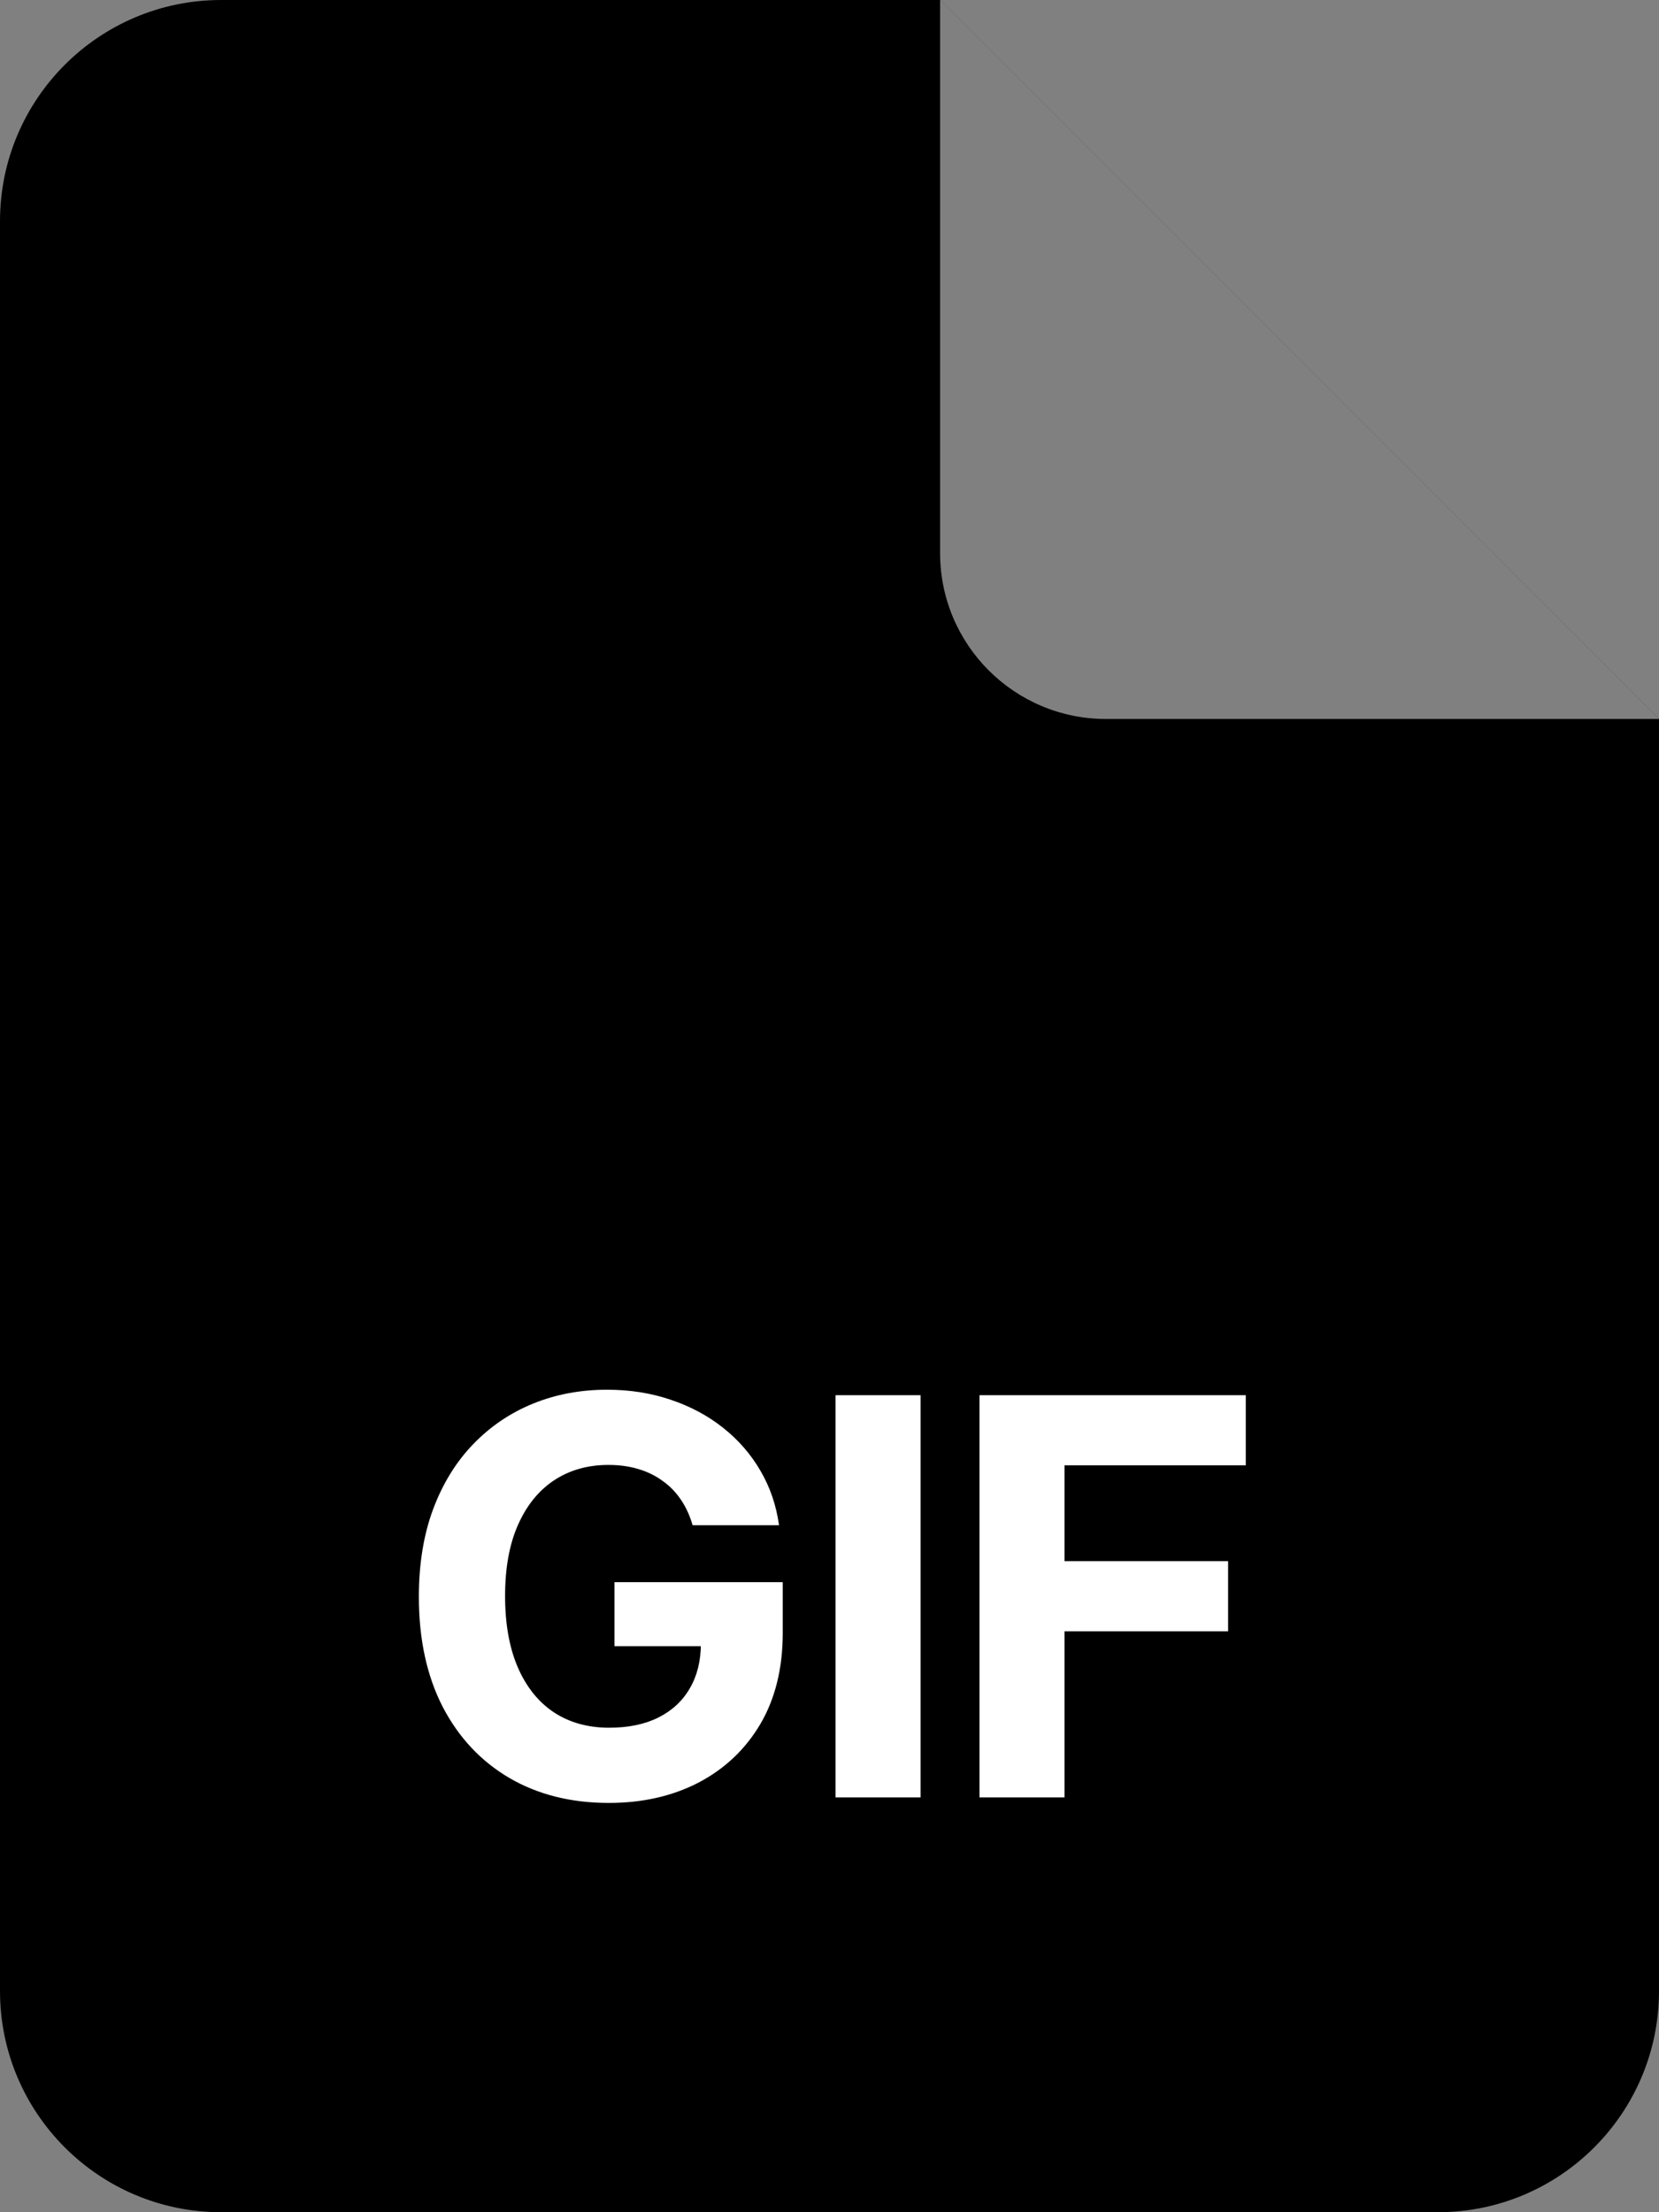 <svg width="60" height="80" viewBox="0 0 60 80" fill="none" xmlns="http://www.w3.org/2000/svg">
<rect x="0" y="0" width="60" height="80" fill="#808080" stroke="none"/>
<g clip-path="url(#clip0_206_967)">
<path d="M0 8C0 3.582 3.582 0 8 0H34L60 26V72C60 76.418 56.418 80 52 80H8C3.582 80 0 76.418 0 72V8Z" fill="#3873FF" style="fill:#3873FF;fill:color(display-p3 0.22 0.451 1);fill-opacity:1;"/>
<path d="M40 26H60L34 0V20C34 23.314 36.686 26 40 26Z" fill="white" fill-opacity="0.5" style="fill:white;fill-opacity:0.5;"/>
</g>
<path d="M25.049 55.156C24.95 54.811 24.81 54.505 24.63 54.24C24.45 53.97 24.23 53.743 23.97 53.558C23.714 53.369 23.421 53.224 23.089 53.125C22.762 53.026 22.4 52.976 22.003 52.976C21.259 52.976 20.606 53.16 20.042 53.53C19.483 53.899 19.048 54.437 18.735 55.142C18.423 55.843 18.267 56.7 18.267 57.713C18.267 58.726 18.421 59.588 18.728 60.298C19.036 61.008 19.472 61.551 20.035 61.925C20.599 62.294 21.264 62.479 22.031 62.479C22.727 62.479 23.321 62.356 23.814 62.109C24.311 61.858 24.689 61.506 24.95 61.051C25.215 60.597 25.348 60.059 25.348 59.439L25.973 59.531H22.223V57.216H28.309V59.048C28.309 60.327 28.039 61.425 27.5 62.344C26.96 63.258 26.216 63.963 25.27 64.46C24.323 64.953 23.238 65.199 22.017 65.199C20.653 65.199 19.455 64.898 18.423 64.297C17.391 63.691 16.586 62.831 16.008 61.719C15.435 60.601 15.149 59.276 15.149 57.742C15.149 56.562 15.319 55.511 15.66 54.588C16.006 53.66 16.489 52.874 17.109 52.23C17.729 51.586 18.451 51.096 19.275 50.76C20.099 50.424 20.992 50.256 21.953 50.256C22.777 50.256 23.544 50.376 24.254 50.618C24.964 50.855 25.594 51.191 26.143 51.626C26.697 52.062 27.149 52.581 27.5 53.182C27.85 53.778 28.075 54.437 28.174 55.156H25.049ZM33.295 50.455V65H30.219V50.455H33.295ZM35.425 65V50.455H45.055V52.99H38.5V56.456H44.416V58.992H38.5V65H35.425Z" fill="white" style="fill:white;fill-opacity:1;"/>
<defs>
<clipPath id="clip0_206_967">
<rect width="60" height="80" fill="white" style="fill:white;fill-opacity:1;"/>
</clipPath>
</defs>
</svg>
